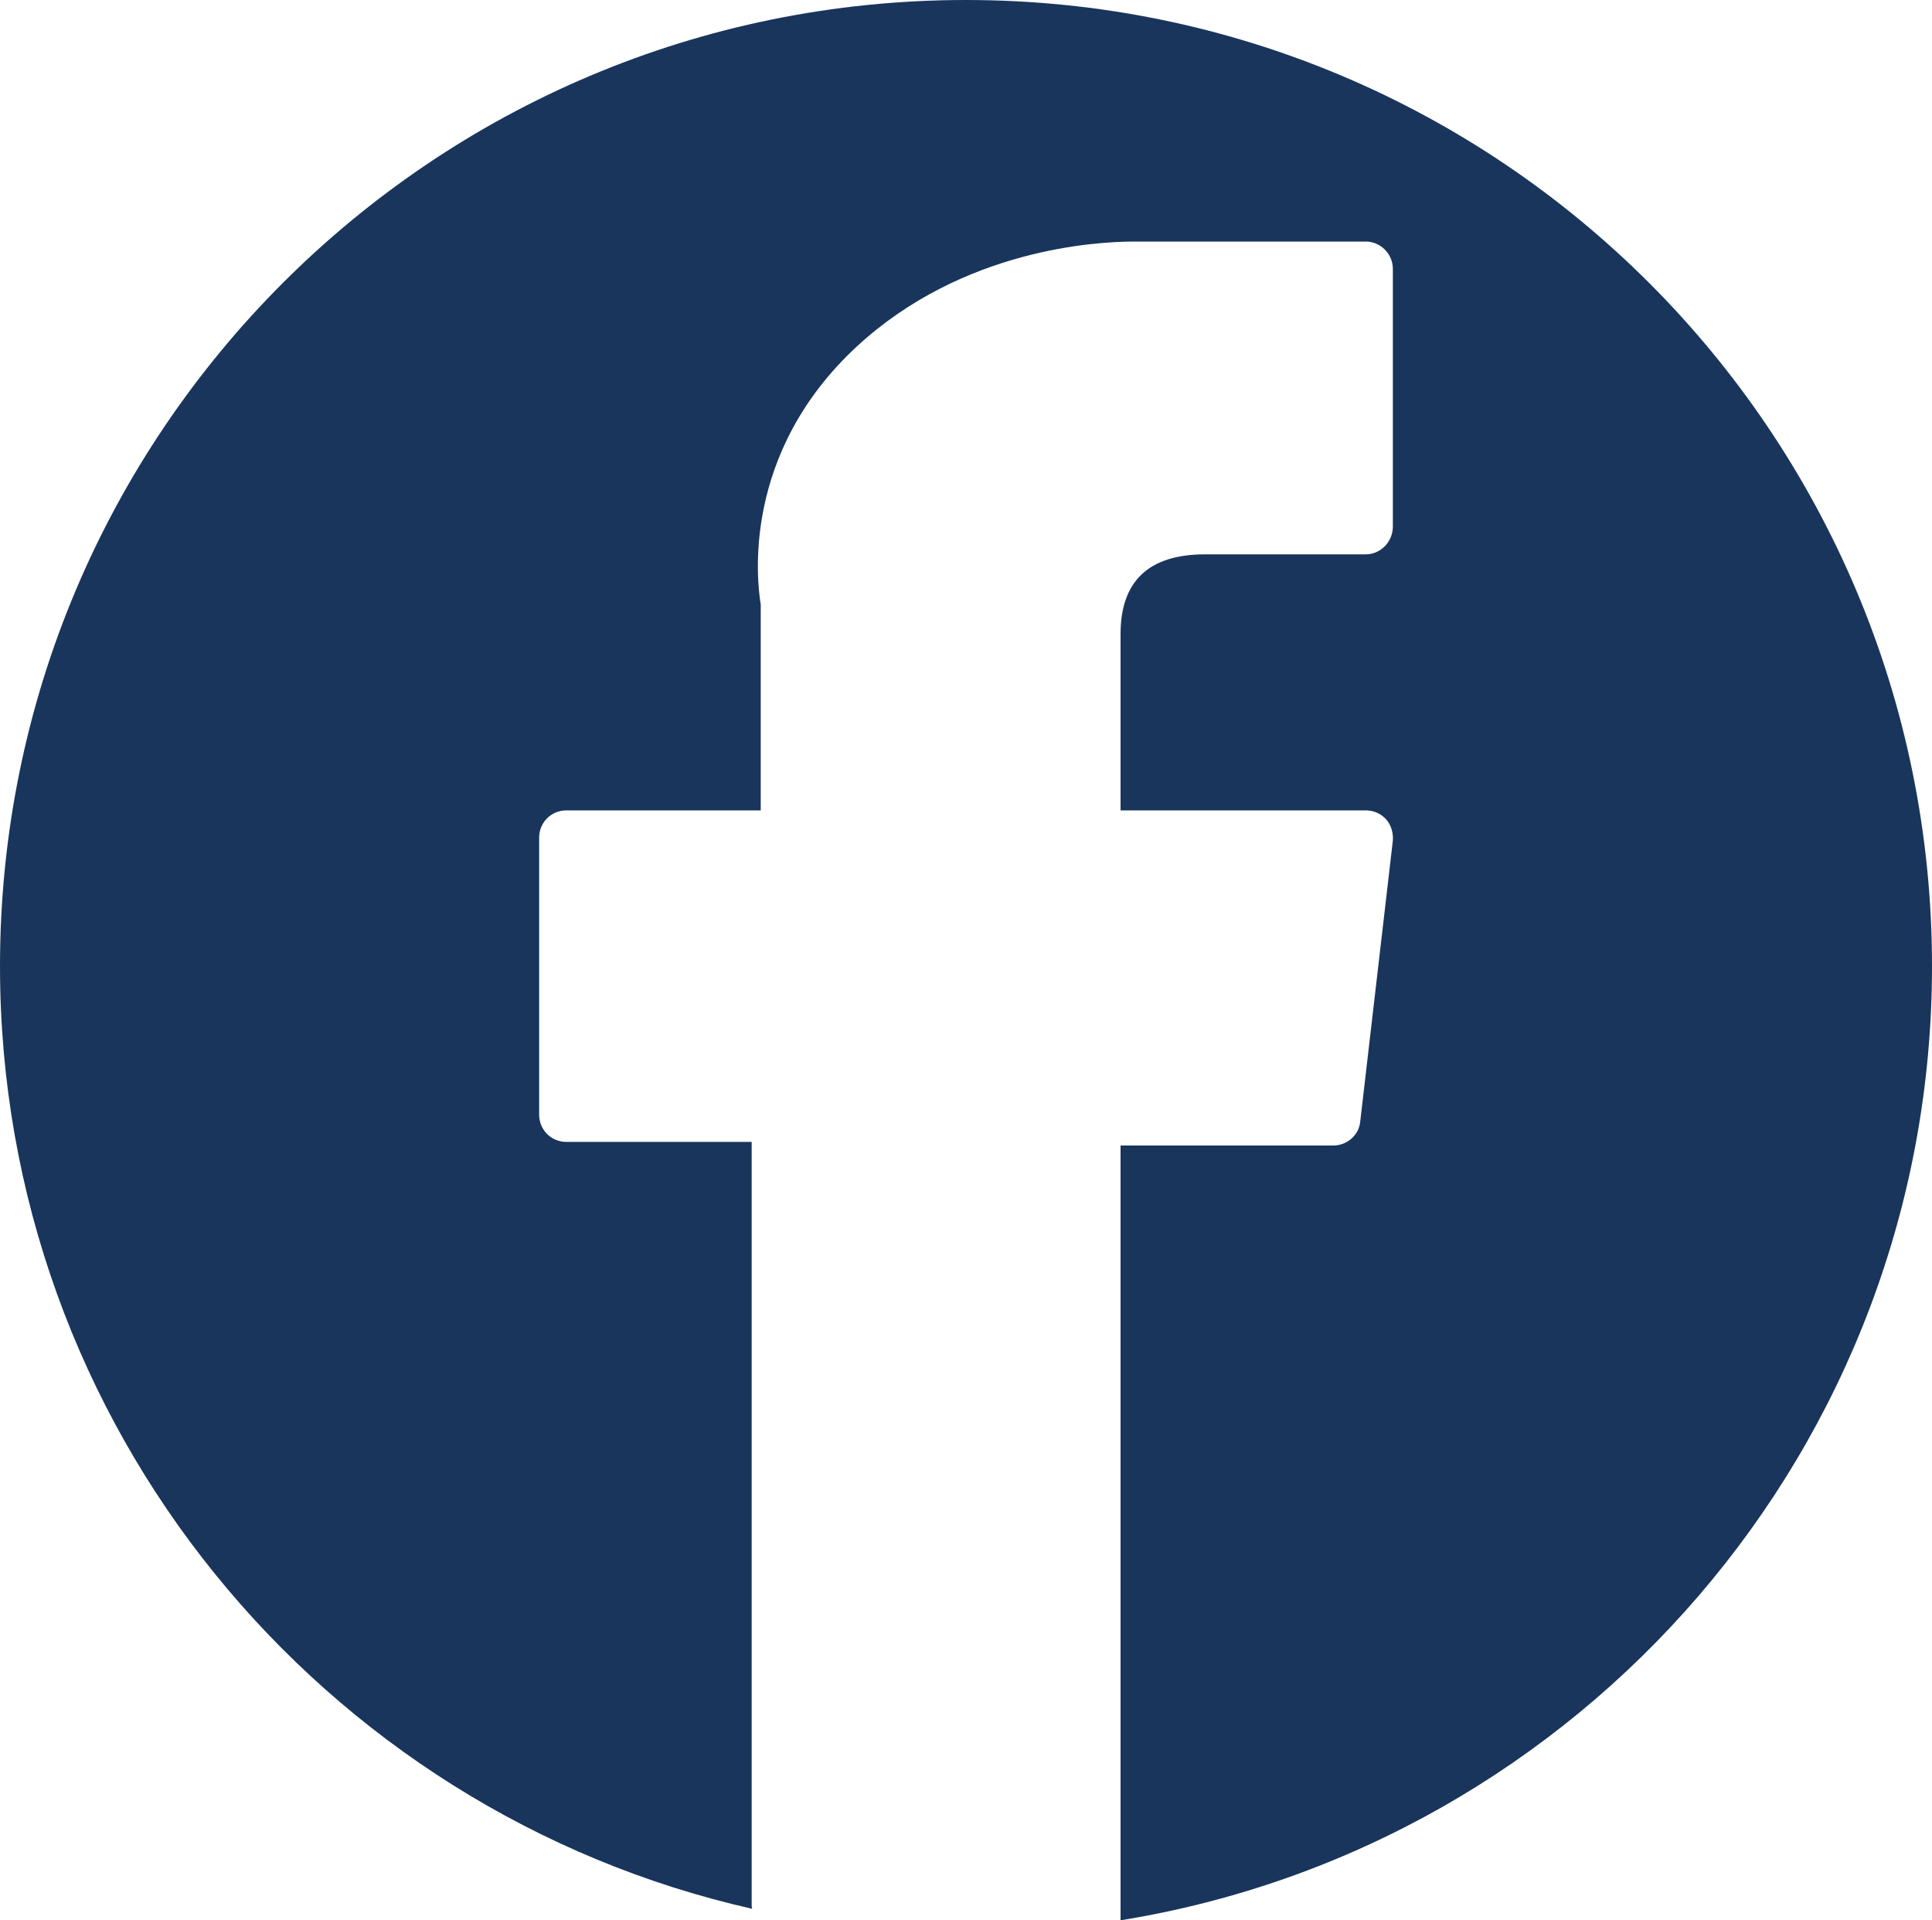 <?xml version="1.0" encoding="UTF-8"?>
<svg id="Layer_1" data-name="Layer 1" xmlns="http://www.w3.org/2000/svg" viewBox="0 0 32 31.8">
  <defs>
    <style>
      .cls-1 {
        fill: #19355c;
        stroke-width: 0px;
      }
    </style>
  </defs>
  <path class="cls-1" d="M32,16c0,7.96-5.82,14.57-13.44,15.8v-12.83h3.52c.23,0,.43-.17.45-.4l.54-4.65c.01-.13-.03-.26-.11-.35-.09-.1-.21-.15-.34-.15h-4.06v-2.92c0-.88.47-1.32,1.4-1.32h2.66c.25,0,.45-.21.45-.46v-4.27c0-.24-.2-.45-.45-.45h-3.83c-.63,0-2.84.12-4.59,1.73-1.93,1.78-1.66,3.91-1.6,4.28v3.41h-3.22c-.25,0-.45.2-.45.45v4.59c0,.25.2.45.45.45h3.07v12.64s0,.04.01.06C5.33,30,0,23.62,0,16,0,7.16,7.16,0,16,0s16,7.16,16,16Z"/>
</svg>